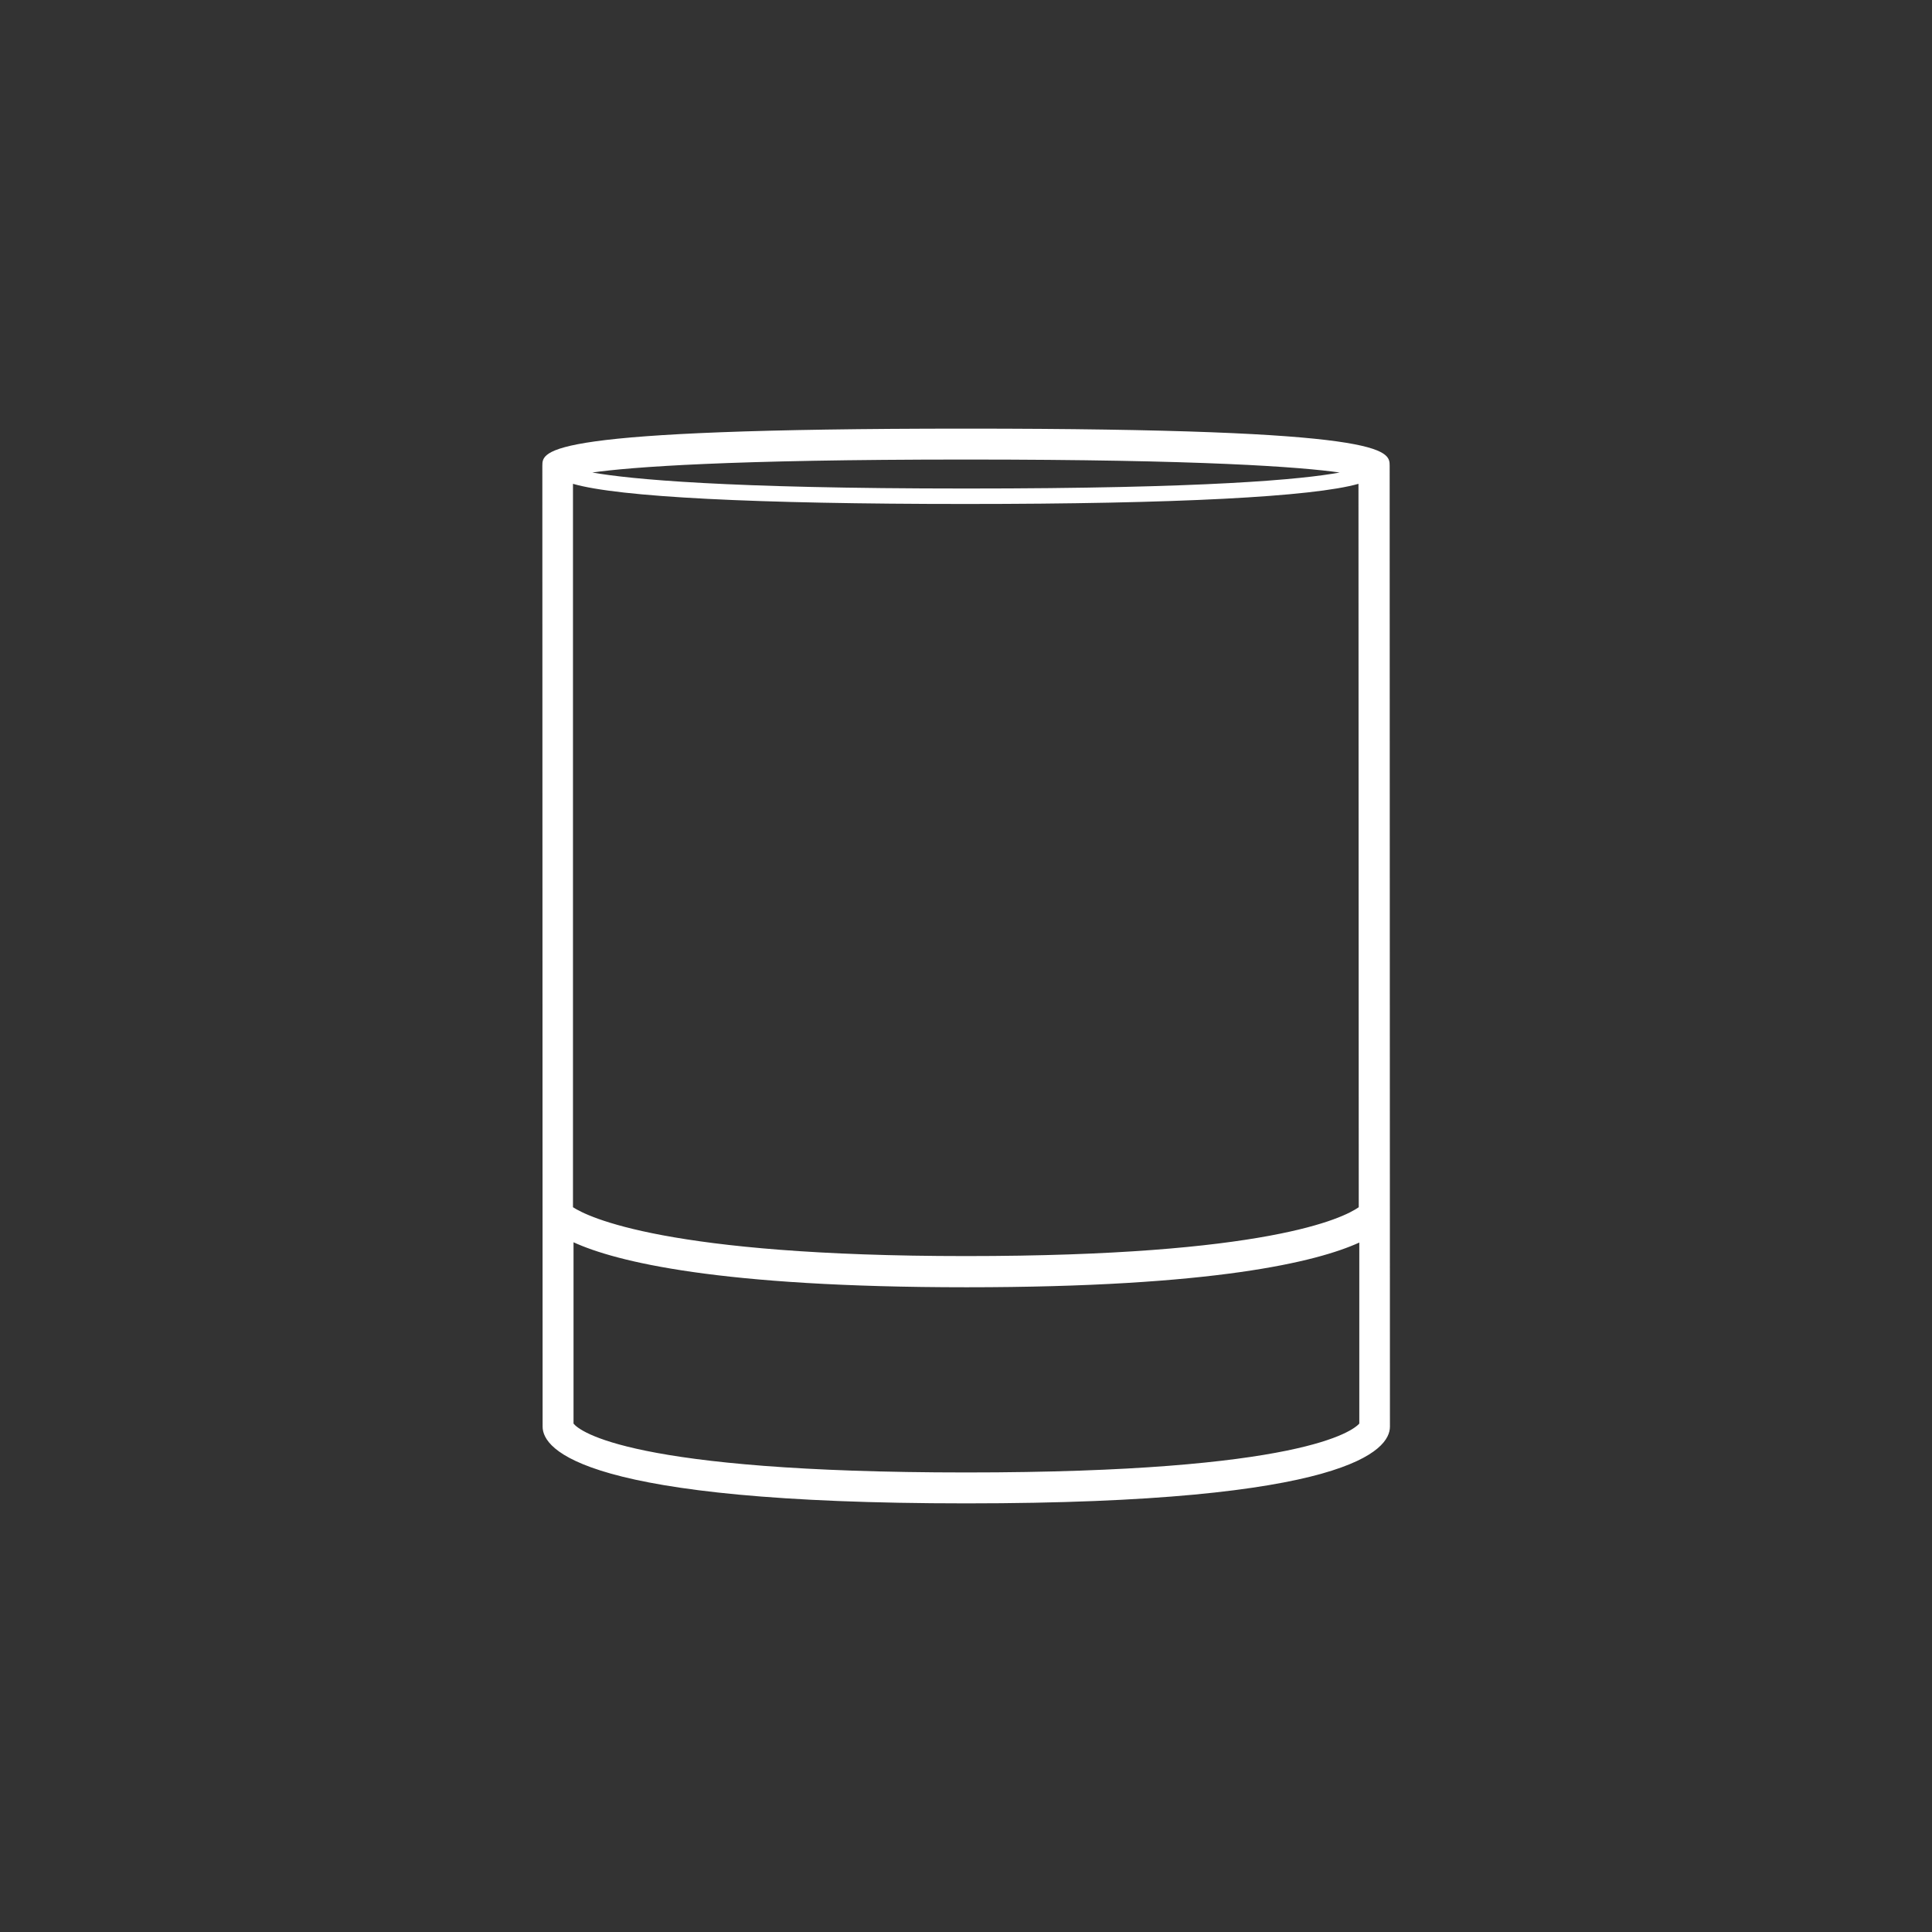 <?xml version="1.0" encoding="utf-8"?>
<!-- Generator: Adobe Illustrator 19.0.0, SVG Export Plug-In . SVG Version: 6.00 Build 0)  -->
<svg version="1.1" id="Layer_1" xmlns="http://www.w3.org/2000/svg" xmlns:xlink="http://www.w3.org/1999/xlink" x="0px" y="0px"
	 viewBox="44 47 700 700" style="enable-background:new 44 47 700 700;" xml:space="preserve">
<rect x="44" y="47" width="700" height="700" fill="#333333" stroke="none"/>
<style type="text/css">
	.st0{fill:#FFFFFF;}
</style>
<g>
	<path class="st0" d="M547.5,215.8c0-5.7,0-13.5-153.5-13.5c-153.5,0-153.5,7.8-153.5,13.5l0.1,348.1c0,8.4,15,27.8,153.5,27.8
		c138.6,0,153.5-19.4,153.5-27.8L547.5,215.8z M251.6,222.3c16.6,4.8,66,7.3,142.3,7.3c76.3,0,125.7-2.6,142.3-7.3l0.1,262.1
		c-5.7,4-33.3,17.7-142.3,17.7c-108.6,0-137-14.2-142.4-17.7L251.6,222.3z M529.4,218.2c-13.6,2.5-48.1,5.8-135.4,5.8
		c-87.3,0-121.8-3.4-135.4-5.8c14.2-2,49.3-4.7,135.4-4.7S515.2,216.2,529.4,218.2L529.4,218.2z M394.1,580.5
		c-121.8,0-140.1-15-142.3-17.7l0-65.7c15.3,7,52.5,16.3,142.4,16.3c89.7,0,126.9-9.2,142.3-16.2l0,65.6
		C534.1,565.4,515.8,580.5,394.1,580.5L394.1,580.5z"/>
</g>
</svg>

